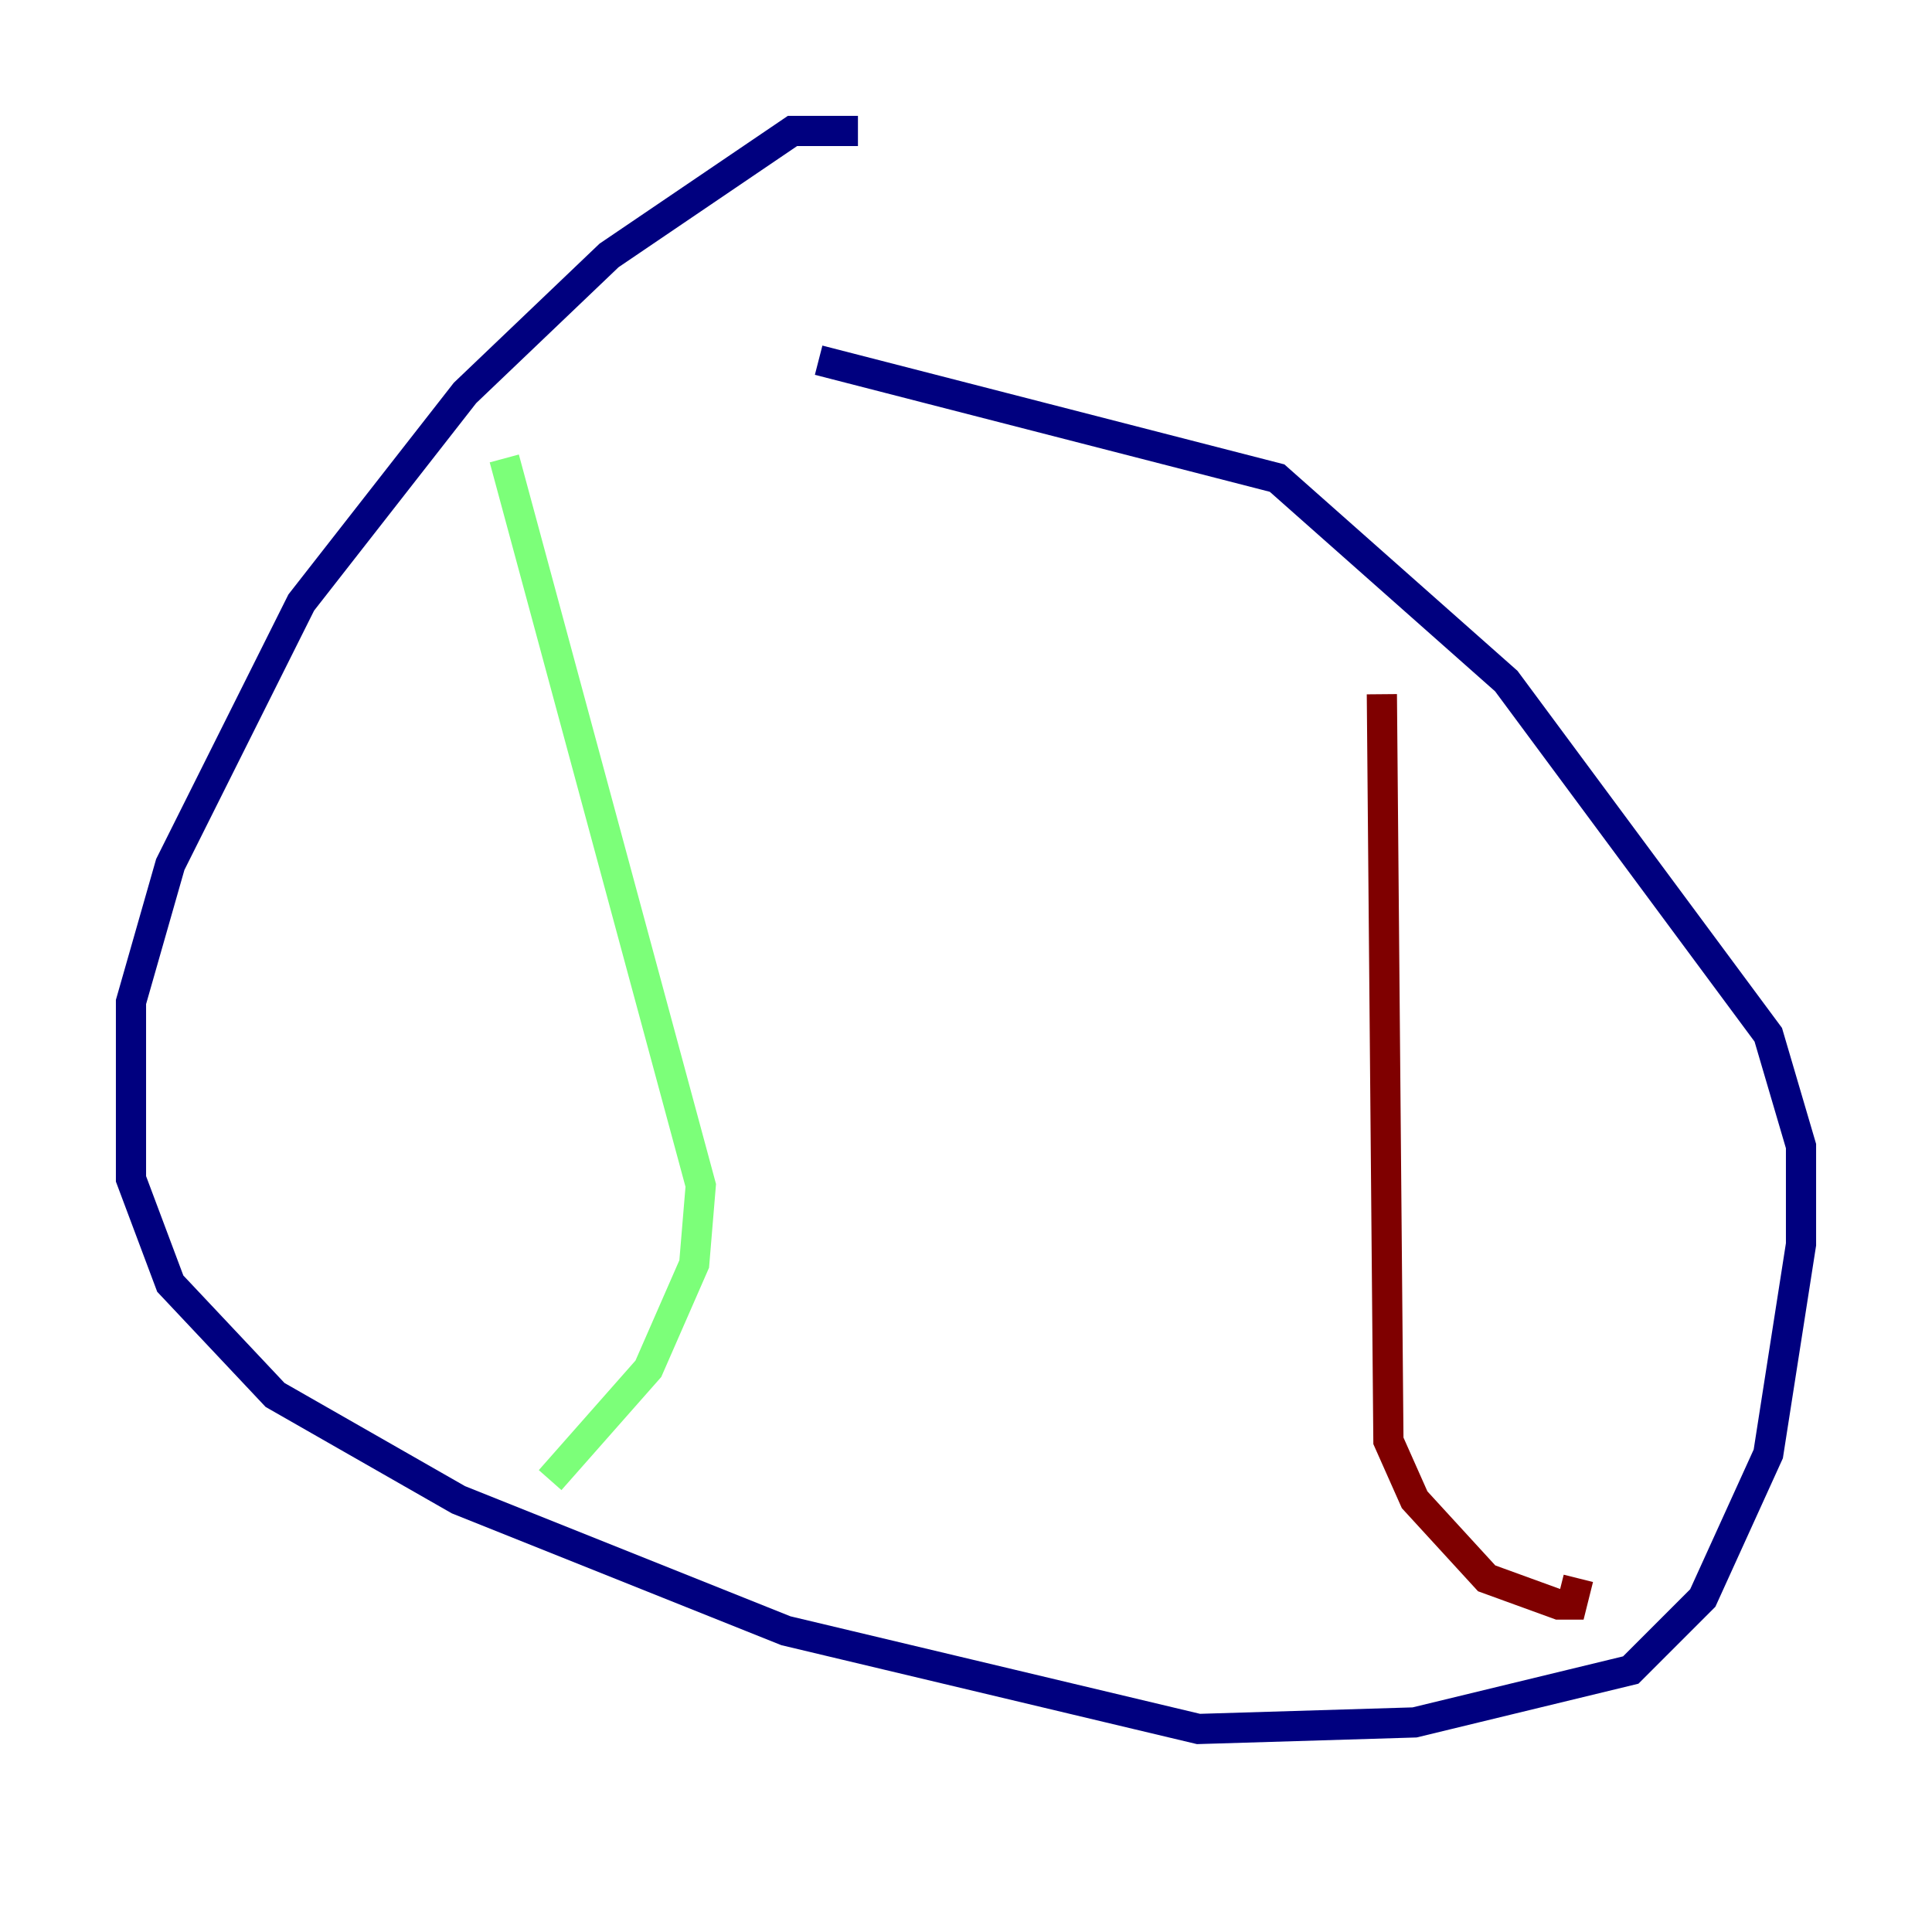 <?xml version="1.0" encoding="utf-8" ?>
<svg baseProfile="tiny" height="128" version="1.2" viewBox="0,0,128,128" width="128" xmlns="http://www.w3.org/2000/svg" xmlns:ev="http://www.w3.org/2001/xml-events" xmlns:xlink="http://www.w3.org/1999/xlink"><defs /><polyline fill="none" points="56.841,8.678 52.502,8.678 40.352,16.922 30.807,26.034 19.959,39.919 11.281,57.275 8.678,66.386 8.678,78.102 11.281,85.044 18.224,92.42 30.373,99.363 52.068,108.041 79.403,114.549 93.722,114.115 108.041,110.644 112.814,105.871 117.153,96.325 119.322,82.441 119.322,75.932 117.153,68.556 99.797,45.125 84.61,31.675 54.237,23.864" stroke="#00007f" stroke-width="2" /><polyline fill="none" points="33.41,30.373 46.427,78.536 45.993,83.742 42.956,90.685 36.447,98.061" stroke="#7cff79" stroke-width="2" /><polyline fill="none" points="91.552,45.993 91.986,95.458 93.722,99.363 98.495,104.57 103.268,106.305 104.136,106.305 104.57,104.57" stroke="#7f0000" stroke-width="2" /></svg>